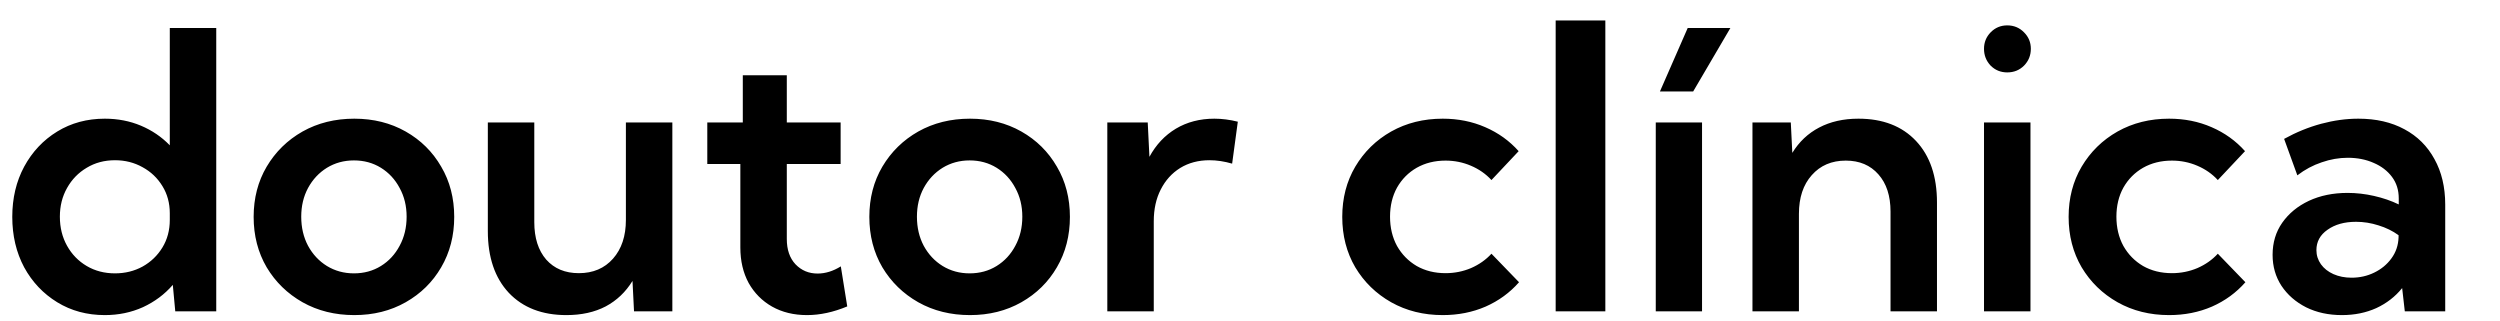 <svg width="265" height="34" viewBox="0 0 265 34" fill="none" xmlns="http://www.w3.org/2000/svg">
<g clip-path="url(#clip0_1_5)">
<path d="M22.922 33H18.578L18.318 30.197C17.45 31.198 16.396 31.986 15.155 32.56C13.914 33.12 12.566 33.4 11.111 33.4C9.229 33.4 7.547 32.947 6.066 32.039C4.584 31.131 3.417 29.897 2.562 28.335C1.722 26.761 1.301 24.979 1.301 22.99C1.301 21.002 1.722 19.227 2.562 17.665C3.417 16.09 4.584 14.849 6.066 13.941C7.547 13.034 9.229 12.58 11.111 12.58C12.486 12.58 13.76 12.827 14.935 13.321C16.109 13.815 17.13 14.509 17.998 15.403V2.971H22.922V33ZM12.192 28.976C13.26 28.976 14.234 28.736 15.115 28.255C15.996 27.762 16.696 27.088 17.217 26.233C17.737 25.379 17.998 24.405 17.998 23.311V22.61C17.998 21.529 17.737 20.568 17.217 19.727C16.696 18.873 15.996 18.206 15.115 17.725C14.234 17.231 13.26 16.984 12.192 16.984C11.071 16.984 10.07 17.251 9.189 17.785C8.308 18.306 7.614 19.02 7.107 19.927C6.6 20.822 6.346 21.836 6.346 22.97C6.346 24.118 6.6 25.146 7.107 26.053C7.614 26.961 8.308 27.675 9.189 28.195C10.07 28.716 11.071 28.976 12.192 28.976ZM37.557 33.4C35.515 33.4 33.686 32.947 32.071 32.039C30.47 31.131 29.202 29.897 28.268 28.335C27.347 26.761 26.886 24.979 26.886 22.99C26.886 21.002 27.347 19.227 28.268 17.665C29.202 16.09 30.47 14.849 32.071 13.941C33.686 13.034 35.515 12.58 37.557 12.58C39.585 12.58 41.4 13.034 43.002 13.941C44.603 14.849 45.858 16.09 46.766 17.665C47.687 19.227 48.147 21.002 48.147 22.99C48.147 24.979 47.687 26.761 46.766 28.335C45.858 29.897 44.603 31.131 43.002 32.039C41.4 32.947 39.585 33.4 37.557 33.4ZM37.517 28.976C38.584 28.976 39.539 28.716 40.379 28.195C41.22 27.675 41.881 26.961 42.361 26.053C42.855 25.146 43.102 24.118 43.102 22.97C43.102 21.836 42.855 20.822 42.361 19.927C41.881 19.02 41.22 18.306 40.379 17.785C39.539 17.265 38.584 17.004 37.517 17.004C36.462 17.004 35.508 17.265 34.654 17.785C33.813 18.306 33.146 19.02 32.652 19.927C32.171 20.822 31.931 21.836 31.931 22.97C31.931 24.118 32.171 25.146 32.652 26.053C33.146 26.961 33.813 27.675 34.654 28.195C35.508 28.716 36.462 28.976 37.517 28.976ZM71.269 33H67.206L67.045 29.777C66.325 30.951 65.377 31.852 64.203 32.48C63.028 33.093 61.64 33.4 60.039 33.4C57.463 33.4 55.427 32.613 53.933 31.038C52.451 29.45 51.71 27.268 51.71 24.492V12.98H56.635V23.551C56.635 25.219 57.056 26.54 57.897 27.515C58.751 28.476 59.905 28.956 61.36 28.956C62.868 28.956 64.076 28.442 64.983 27.415C65.891 26.387 66.345 25.019 66.345 23.311V12.98H71.269V33ZM89.808 32.48C88.34 33.093 86.918 33.4 85.543 33.4C84.142 33.4 82.908 33.1 81.84 32.499C80.785 31.899 79.958 31.065 79.357 29.997C78.77 28.916 78.477 27.662 78.477 26.233V17.385H74.973V12.98H78.737V7.976H83.401V12.98H89.107V17.385H83.401V25.332C83.401 26.467 83.708 27.361 84.322 28.015C84.95 28.669 85.73 28.996 86.665 28.996C87.492 28.996 88.313 28.742 89.127 28.235L89.808 32.48ZM102.82 33.4C100.778 33.4 98.95 32.947 97.335 32.039C95.733 31.131 94.466 29.897 93.531 28.335C92.61 26.761 92.15 24.979 92.15 22.99C92.15 21.002 92.61 19.227 93.531 17.665C94.466 16.09 95.733 14.849 97.335 13.941C98.95 13.034 100.778 12.58 102.82 12.58C104.849 12.58 106.664 13.034 108.266 13.941C109.867 14.849 111.122 16.09 112.029 17.665C112.95 19.227 113.411 21.002 113.411 22.99C113.411 24.979 112.95 26.761 112.029 28.335C111.122 29.897 109.867 31.131 108.266 32.039C106.664 32.947 104.849 33.4 102.82 33.4ZM102.78 28.976C103.848 28.976 104.802 28.716 105.643 28.195C106.484 27.675 107.145 26.961 107.625 26.053C108.119 25.146 108.366 24.118 108.366 22.97C108.366 21.836 108.119 20.822 107.625 19.927C107.145 19.02 106.484 18.306 105.643 17.785C104.802 17.265 103.848 17.004 102.78 17.004C101.726 17.004 100.772 17.265 99.918 17.785C99.077 18.306 98.409 19.02 97.915 19.927C97.435 20.822 97.195 21.836 97.195 22.97C97.195 24.118 97.435 25.146 97.915 26.053C98.409 26.961 99.077 27.675 99.918 28.195C100.772 28.716 101.726 28.976 102.78 28.976ZM122.299 33H117.375V12.98H121.659L121.839 16.624C122.533 15.343 123.467 14.348 124.642 13.641C125.829 12.934 127.191 12.58 128.726 12.58C129.126 12.58 129.533 12.607 129.947 12.66C130.374 12.713 130.794 12.794 131.208 12.9L130.607 17.345C129.78 17.105 128.979 16.984 128.205 16.984C127.031 16.984 125.996 17.258 125.102 17.805C124.221 18.352 123.534 19.113 123.04 20.087C122.546 21.048 122.299 22.169 122.299 23.451V33ZM161.017 29.917C160.043 31.025 158.862 31.886 157.474 32.499C156.086 33.1 154.571 33.4 152.929 33.4C150.901 33.4 149.079 32.947 147.464 32.039C145.862 31.131 144.594 29.897 143.66 28.335C142.739 26.761 142.279 24.979 142.279 22.99C142.279 21.002 142.739 19.227 143.66 17.665C144.594 16.09 145.862 14.849 147.464 13.941C149.079 13.034 150.901 12.58 152.929 12.58C154.557 12.58 156.059 12.88 157.434 13.481C158.822 14.082 160.003 14.929 160.977 16.023L158.094 19.086C157.494 18.433 156.766 17.925 155.912 17.565C155.071 17.205 154.177 17.024 153.229 17.024C152.082 17.024 151.061 17.278 150.167 17.785C149.286 18.292 148.592 18.993 148.084 19.887C147.591 20.781 147.344 21.809 147.344 22.97C147.344 24.131 147.591 25.166 148.084 26.073C148.592 26.967 149.286 27.675 150.167 28.195C151.061 28.703 152.082 28.956 153.229 28.956C154.177 28.956 155.078 28.776 155.932 28.416C156.786 28.042 157.507 27.535 158.094 26.894L161.017 29.917ZM170.166 33H164.901V2.17H170.166V33ZM179.475 9.697H175.952L178.895 2.971H183.419L179.475 9.697ZM180.416 33H175.511V12.98H180.416V33ZM205.32 33H200.396V22.43C200.396 20.761 199.968 19.447 199.114 18.486C198.26 17.512 197.106 17.024 195.651 17.024C194.156 17.024 192.955 17.538 192.047 18.566C191.14 19.58 190.686 20.948 190.686 22.67V33H185.761V12.98H189.825L189.985 16.204C190.706 15.029 191.654 14.135 192.828 13.521C194.016 12.894 195.404 12.58 196.992 12.58C199.581 12.58 201.617 13.367 203.098 14.942C204.58 16.517 205.32 18.693 205.32 21.469V33ZM212.768 7.675C212.074 7.675 211.486 7.435 211.006 6.955C210.539 6.461 210.305 5.867 210.305 5.173C210.305 4.492 210.539 3.912 211.006 3.431C211.486 2.937 212.074 2.69 212.768 2.69C213.475 2.69 214.069 2.937 214.549 3.431C215.03 3.912 215.27 4.492 215.27 5.173C215.27 5.867 215.03 6.461 214.549 6.955C214.069 7.435 213.475 7.675 212.768 7.675ZM215.23 33H210.305V12.98H215.23V33ZM238.012 29.917C237.038 31.025 235.857 31.886 234.469 32.499C233.081 33.1 231.566 33.4 229.924 33.4C227.896 33.4 226.074 32.947 224.459 32.039C222.857 31.131 221.59 29.897 220.655 28.335C219.734 26.761 219.274 24.979 219.274 22.99C219.274 21.002 219.734 19.227 220.655 17.665C221.59 16.09 222.857 14.849 224.459 13.941C226.074 13.034 227.896 12.58 229.924 12.58C231.553 12.58 233.054 12.88 234.429 13.481C235.817 14.082 236.998 14.929 237.972 16.023L235.089 19.086C234.489 18.433 233.761 17.925 232.907 17.565C232.066 17.205 231.172 17.024 230.225 17.024C229.077 17.024 228.056 17.278 227.162 17.785C226.281 18.292 225.587 18.993 225.08 19.887C224.586 20.781 224.339 21.809 224.339 22.97C224.339 24.131 224.586 25.166 225.08 26.073C225.587 26.967 226.281 27.675 227.162 28.195C228.056 28.703 229.077 28.956 230.225 28.956C231.172 28.956 232.073 28.776 232.927 28.416C233.781 28.042 234.502 27.535 235.089 26.894L238.012 29.917ZM259.193 33H254.909L254.628 30.538C253.894 31.445 252.98 32.153 251.886 32.66C250.791 33.154 249.577 33.4 248.242 33.4C246.827 33.4 245.566 33.127 244.458 32.58C243.351 32.019 242.477 31.258 241.836 30.297C241.209 29.336 240.895 28.242 240.895 27.014C240.895 25.72 241.235 24.585 241.916 23.611C242.61 22.623 243.551 21.849 244.739 21.289C245.94 20.728 247.308 20.448 248.843 20.448C249.777 20.448 250.711 20.555 251.646 20.768C252.593 20.982 253.467 21.282 254.268 21.669V21.028C254.268 20.148 254.028 19.387 253.547 18.746C253.067 18.105 252.42 17.612 251.605 17.265C250.791 16.904 249.877 16.724 248.863 16.724C247.942 16.724 247.021 16.884 246.1 17.205C245.179 17.512 244.318 17.972 243.518 18.586L242.116 14.722C243.397 14.015 244.705 13.481 246.04 13.121C247.388 12.76 248.703 12.58 249.984 12.58C251.866 12.58 253.494 12.954 254.869 13.701C256.243 14.435 257.304 15.49 258.052 16.864C258.812 18.226 259.193 19.834 259.193 21.689V33ZM249.263 29.436C250.131 29.436 250.931 29.256 251.666 28.896C252.413 28.536 253.02 28.035 253.487 27.395C253.968 26.741 254.221 25.993 254.248 25.152V24.932C253.621 24.478 252.913 24.131 252.126 23.891C251.339 23.637 250.544 23.511 249.744 23.511C248.516 23.511 247.508 23.791 246.721 24.352C245.933 24.899 245.54 25.619 245.54 26.514C245.54 27.061 245.7 27.561 246.02 28.015C246.34 28.456 246.781 28.803 247.341 29.056C247.915 29.31 248.556 29.436 249.263 29.436Z" fill="black"/>
</g>
<defs>
<clipPath id="clip0_1_5">
<rect width="265" height="34" fill="white"/>
</clipPath>
</defs>
</svg>
